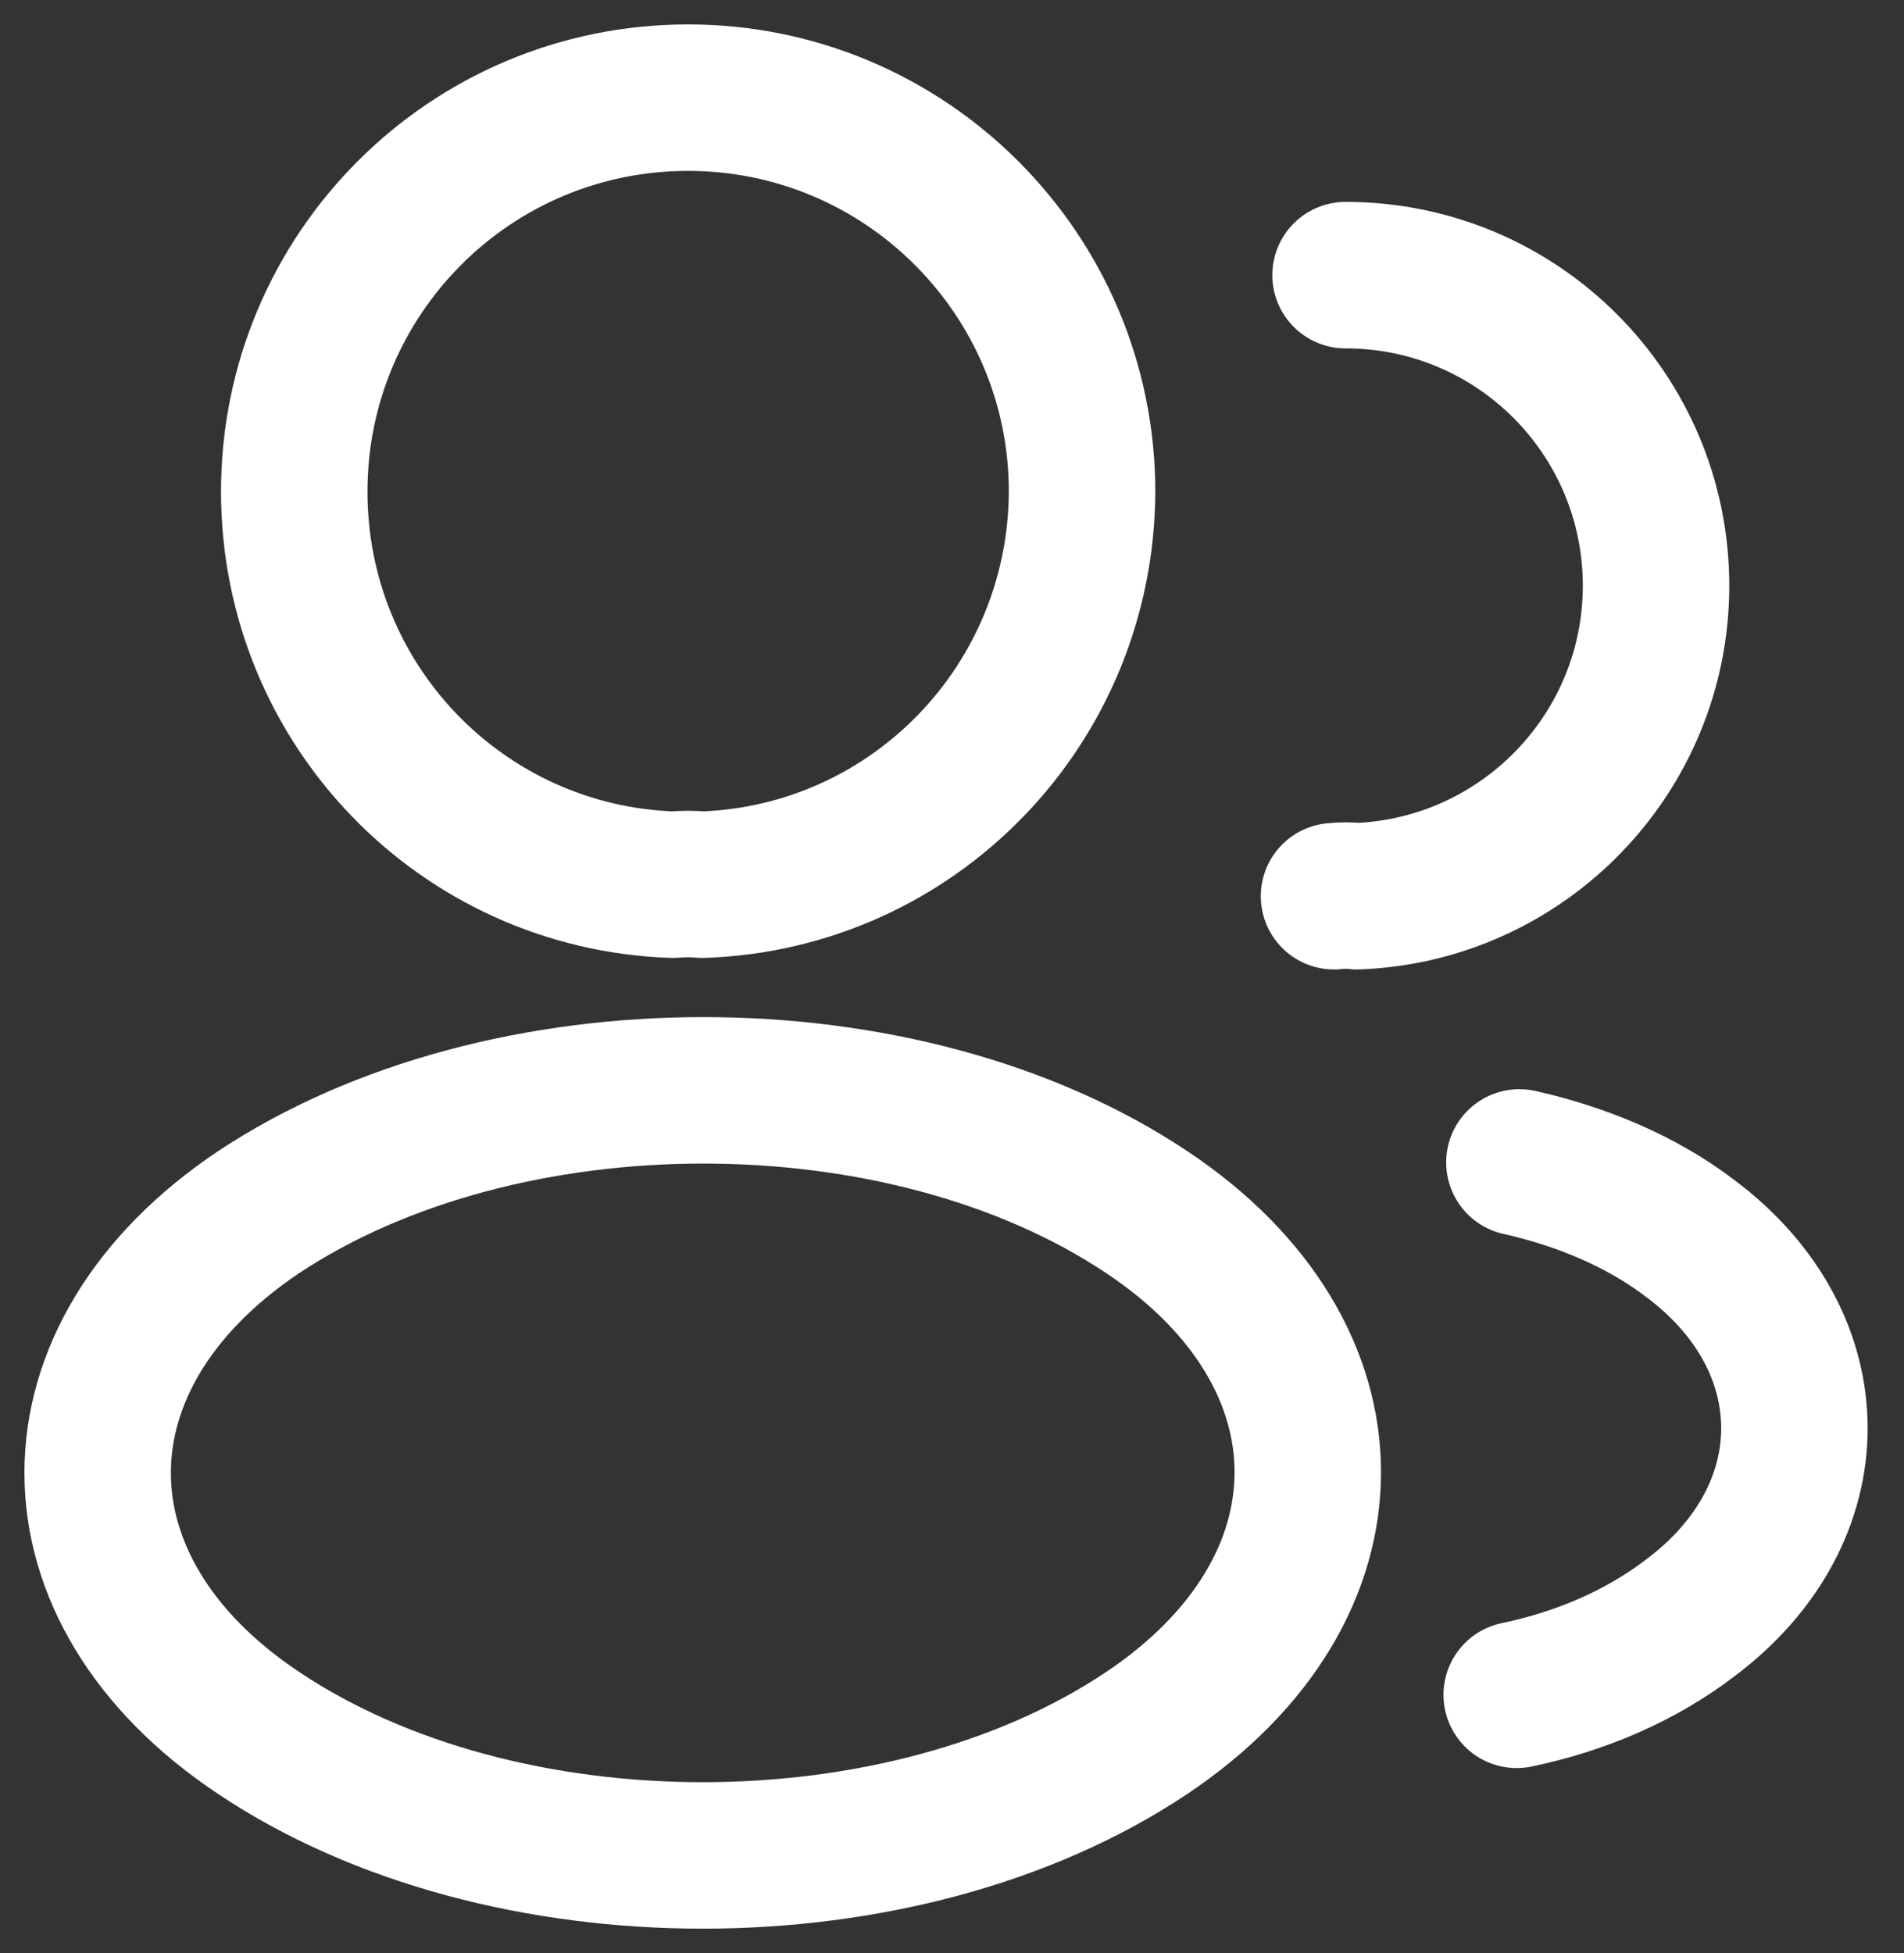 <svg width="39" height="40" viewBox="0 0 39 40" fill="none" xmlns="http://www.w3.org/2000/svg">
<rect x="0" y="0" width="39" height="40" fill="#333333" stroke="none"/>
<path d="M27.561 5.635C31.086 5.635 33.921 8.488 33.921 11.995C33.921 15.43 31.195 18.228 27.797 18.355C27.652 18.337 27.488 18.337 27.325 18.355M31.067 34.711C32.376 34.438 33.611 33.911 34.629 33.13C37.464 31.003 37.464 27.496 34.629 25.37C33.63 24.607 32.412 24.098 31.122 23.807M14.386 18.119C14.204 18.101 13.986 18.101 13.786 18.119C9.461 17.974 6.027 14.43 6.027 10.069C6.027 5.616 9.625 2 14.095 2C18.548 2 22.164 5.616 22.164 10.069C22.146 14.43 18.711 17.974 14.386 18.119ZM5.298 24.825C0.901 27.769 0.901 32.566 5.298 35.492C10.296 38.836 18.492 38.836 23.489 35.492C27.887 32.548 27.887 27.751 23.489 24.825C18.51 21.499 10.314 21.499 5.298 24.825Z" stroke="white" stroke-width="3" stroke-linecap="round" stroke-linejoin="round"/>
</svg>
